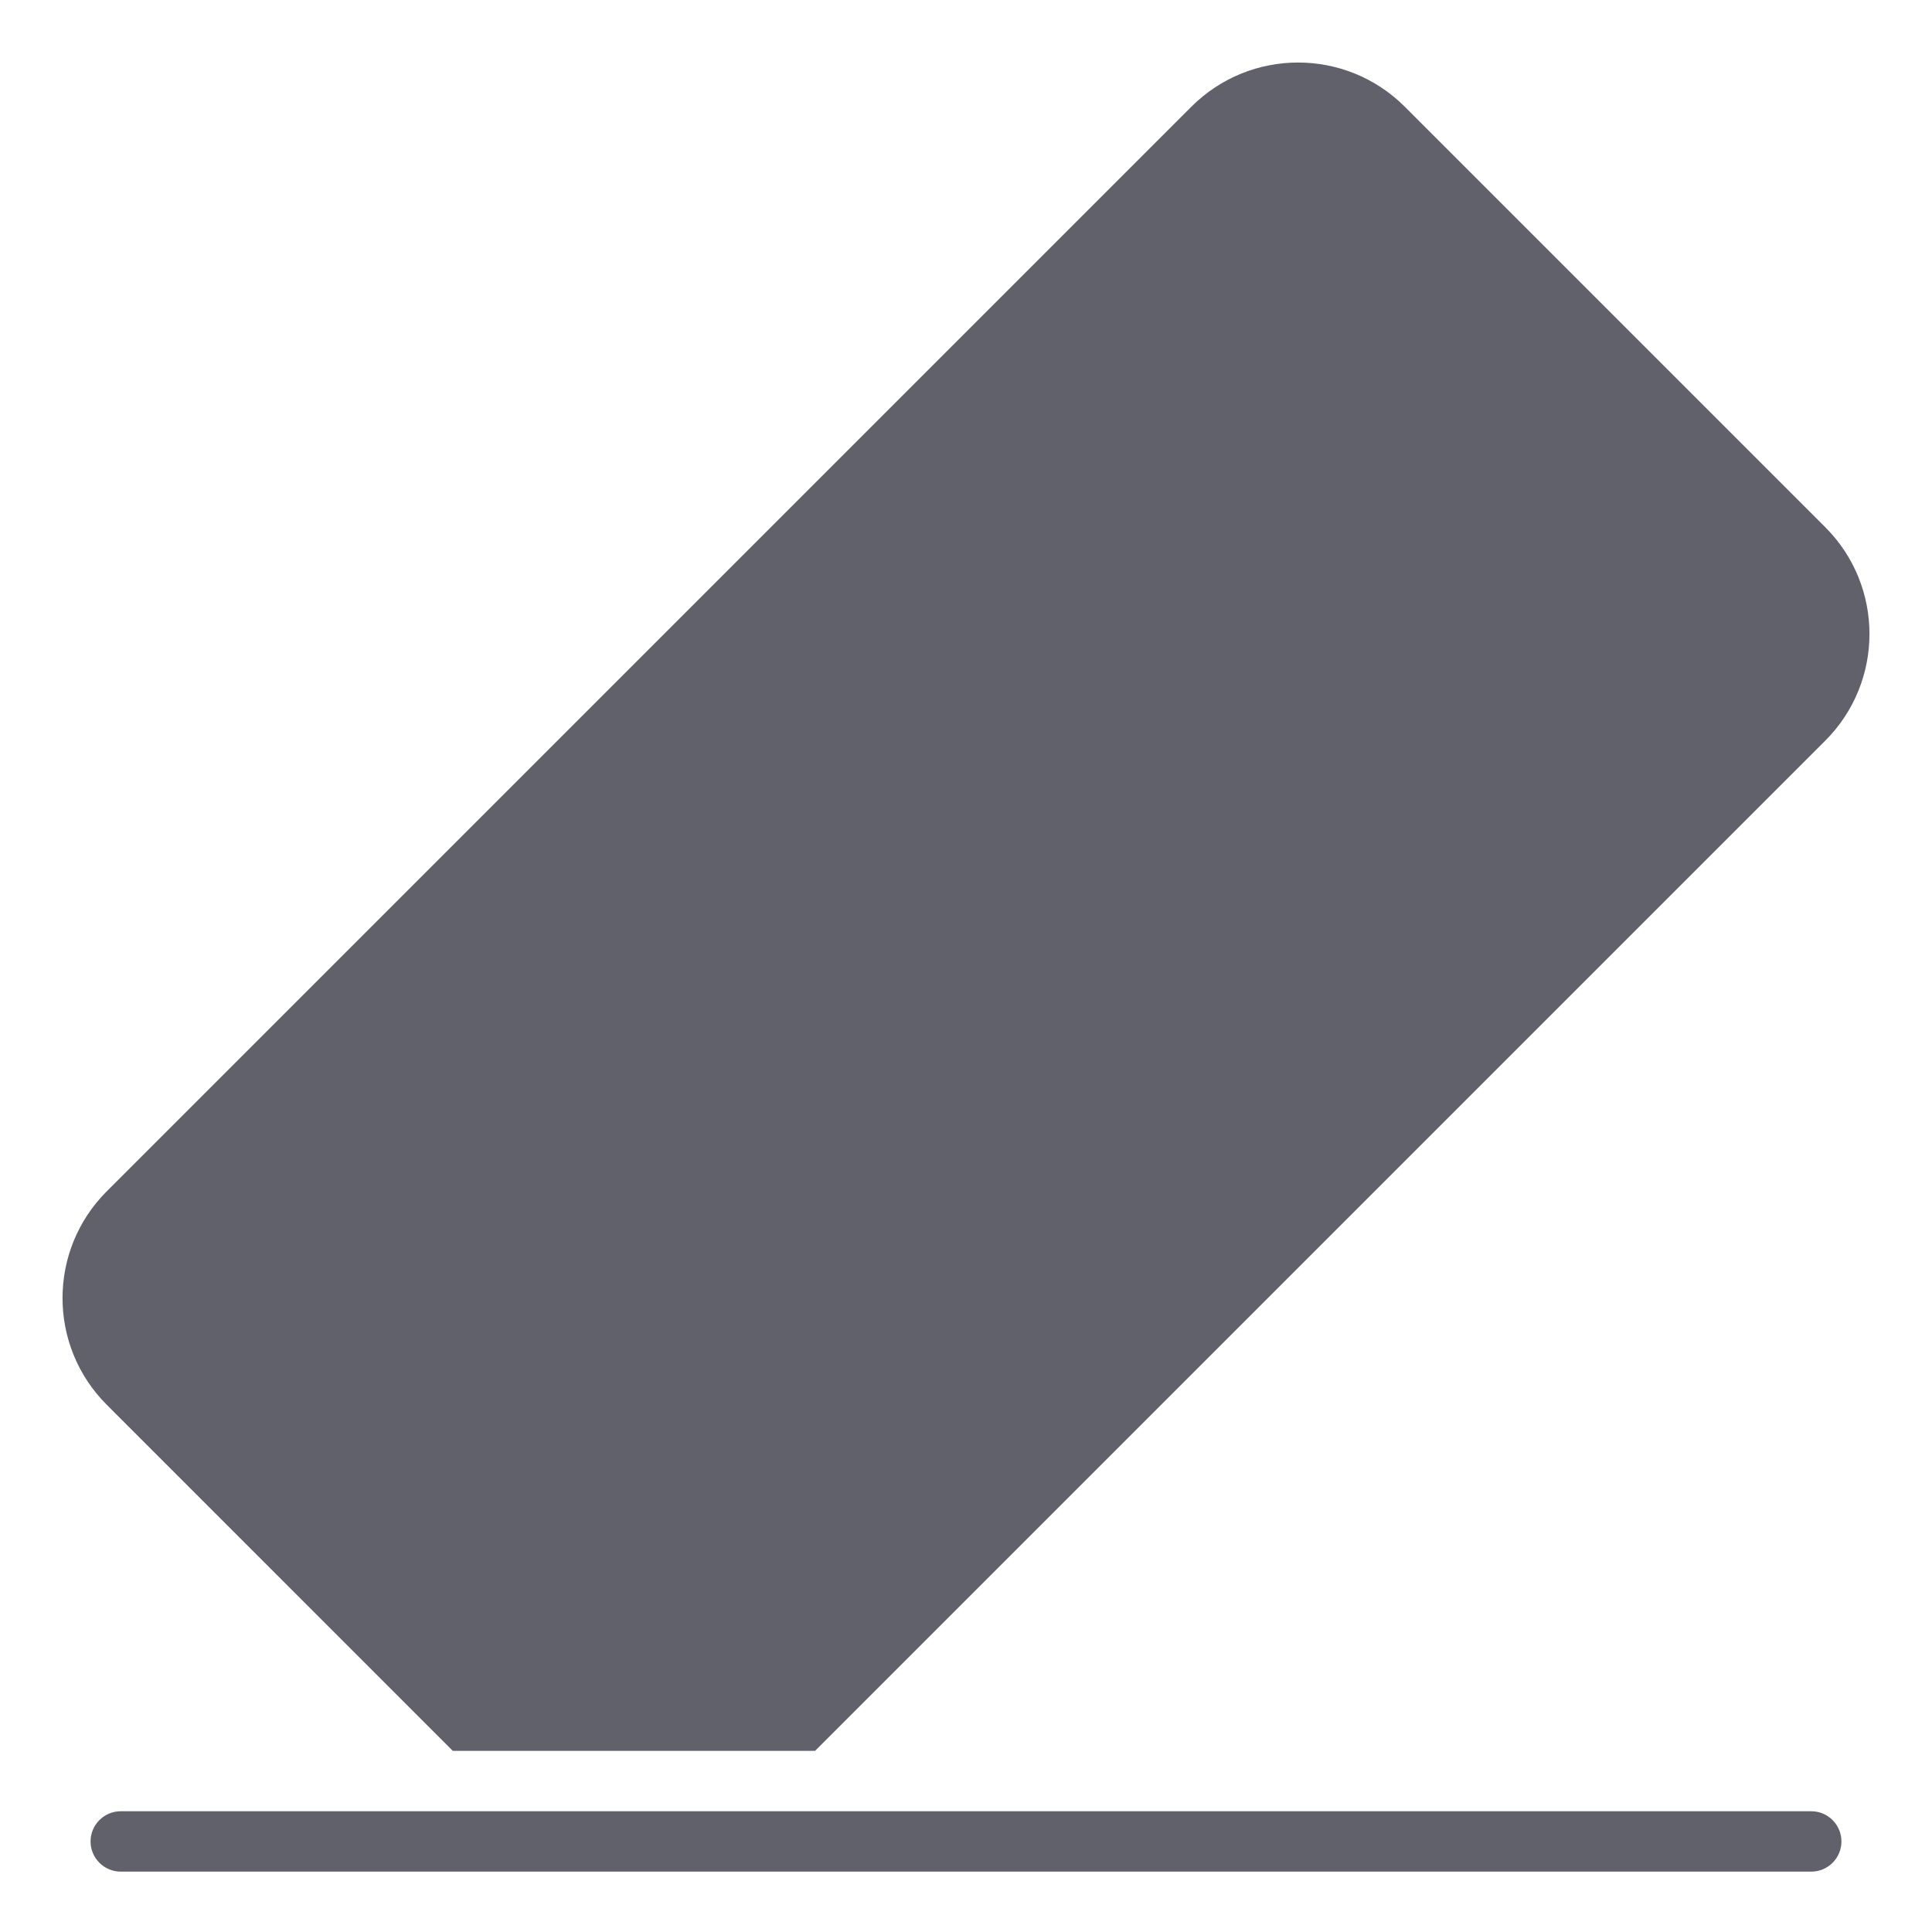 <svg xmlns="http://www.w3.org/2000/svg" height="64" width="64" viewBox="0 0 64 64"><title>eraser 33 3</title><g fill="#61616b" class="nc-icon-wrapper"><path data-color="color-2" fill="#61616b" d="M60,62H4c-0.552,0-1-0.448-1-1s0.448-1,1-1h56c0.552,0,1,0.448,1,1S60.552,62,60,62z"></path> <path fill="#61616b" d="M60.464,17.464L46.536,3.536c-1.953-1.953-5.118-1.953-7.071,0L3.536,39.464 c-1.953,1.953-1.953,5.118,0,7.071L15,58h12l33.464-33.464C62.417,22.583,62.417,19.417,60.464,17.464z"></path></g></svg>